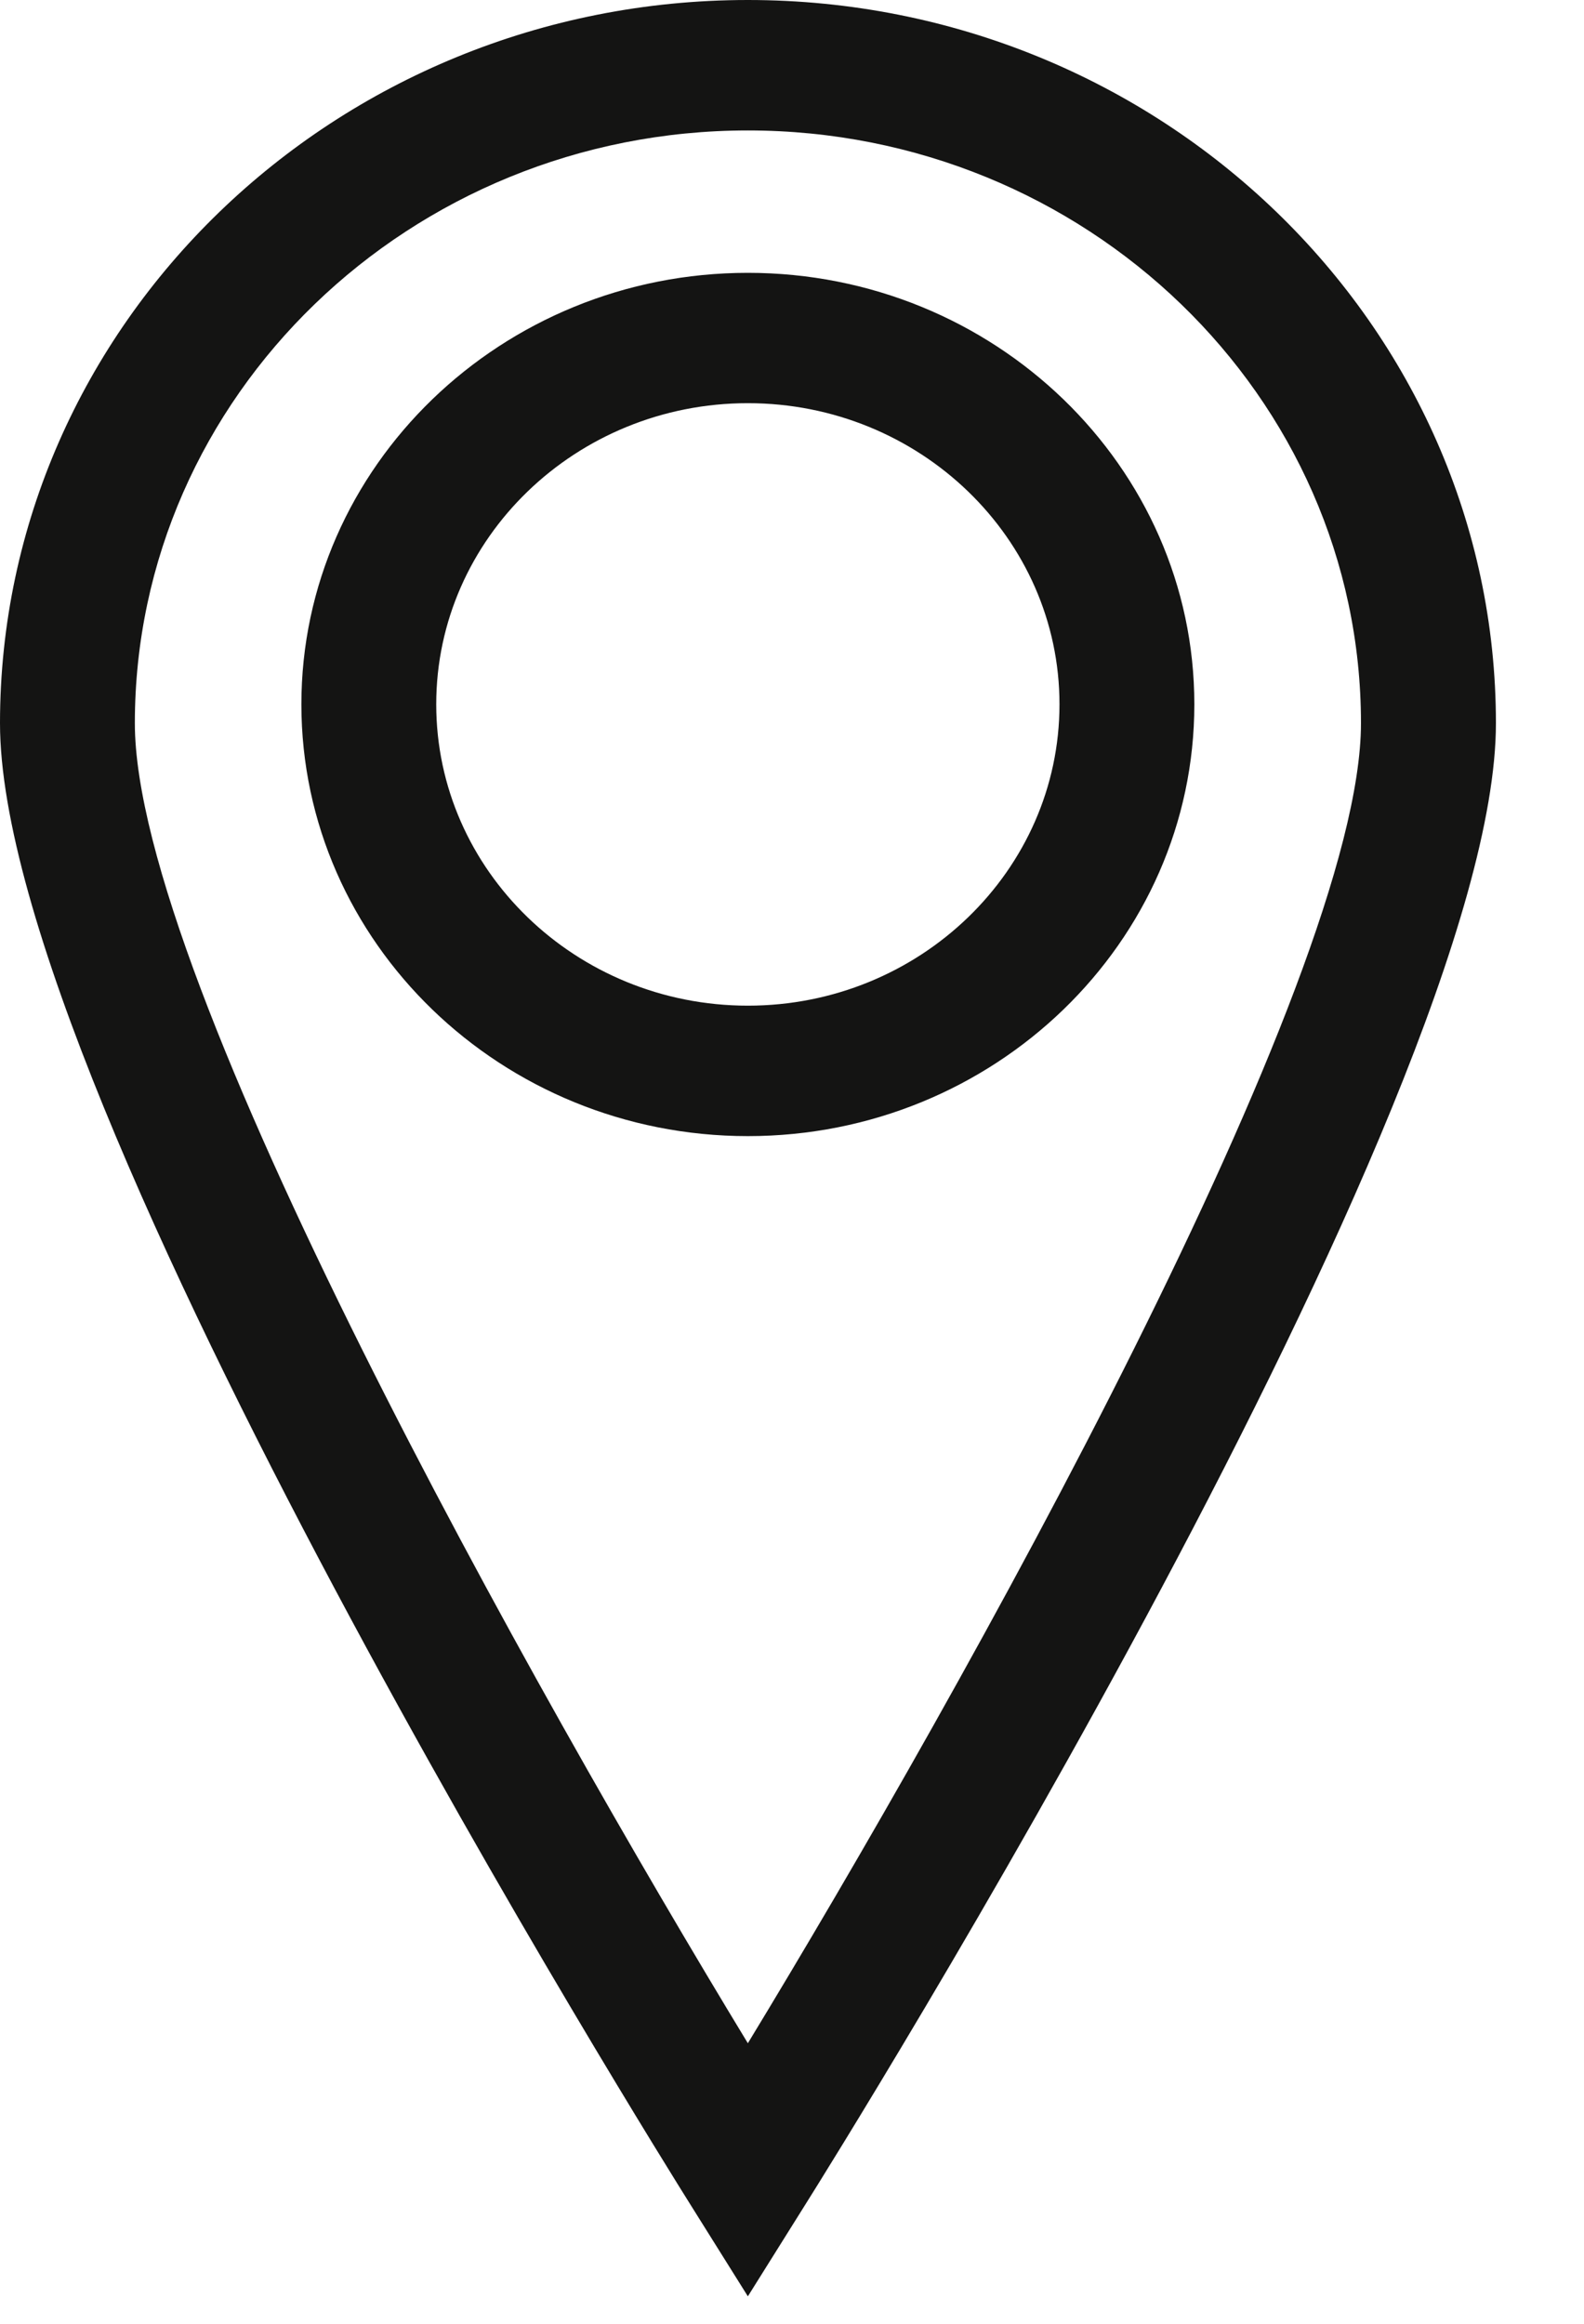 <?xml version="1.0" encoding="UTF-8"?>
<svg width="15px" height="22px" viewBox="0 0 15 22" version="1.1" xmlns="http://www.w3.org/2000/svg" xmlns:xlink="http://www.w3.org/1999/xlink">
    <!-- Generator: Sketch 55.2 (78181) - https://sketchapp.com -->
    <title>location-black</title>
    <desc>Created with Sketch.</desc>
    <g id="Page-1" stroke="none" stroke-width="1" fill="none" fill-rule="evenodd">
        <g id="Artboard" transform="translate(-1651, -1029)" fill="#141413" fill-rule="nonzero">
            <path d="M1658.082,1032.817 C1656.455,1032.817 1655.131,1034.096 1655.131,1035.668 C1655.131,1037.241 1656.455,1038.521 1658.082,1038.521 C1659.709,1038.521 1661.033,1037.241 1661.033,1035.668 C1661.033,1034.096 1659.709,1032.817 1658.082,1032.817 L1658.082,1032.817 Z M1658.082,1039.756 C1655.75,1039.756 1653.854,1037.922 1653.854,1035.668 C1653.854,1033.416 1655.75,1031.583 1658.082,1031.583 C1660.414,1031.583 1662.31,1033.416 1662.31,1035.668 C1662.31,1037.922 1660.414,1039.756 1658.082,1039.756 L1658.082,1039.756 Z M1658.082,1030.235 C1654.881,1030.235 1652.277,1032.752 1652.277,1035.847 C1652.277,1038.282 1656.066,1045.027 1658.082,1048.344 C1660.098,1045.027 1663.888,1038.282 1663.888,1035.847 C1663.888,1032.752 1661.283,1030.235 1658.082,1030.235 L1658.082,1030.235 Z M1658.082,1050.74 L1657.537,1049.87 C1657.27,1049.445 1651,1039.419 1651,1035.847 C1651,1032.072 1654.177,1029 1658.082,1029 C1661.988,1029 1665.166,1032.072 1665.166,1035.847 C1665.166,1039.419 1658.895,1049.445 1658.627,1049.87 L1658.082,1050.74 Z" id="location-black"></path>
        </g>
    </g>
</svg>
